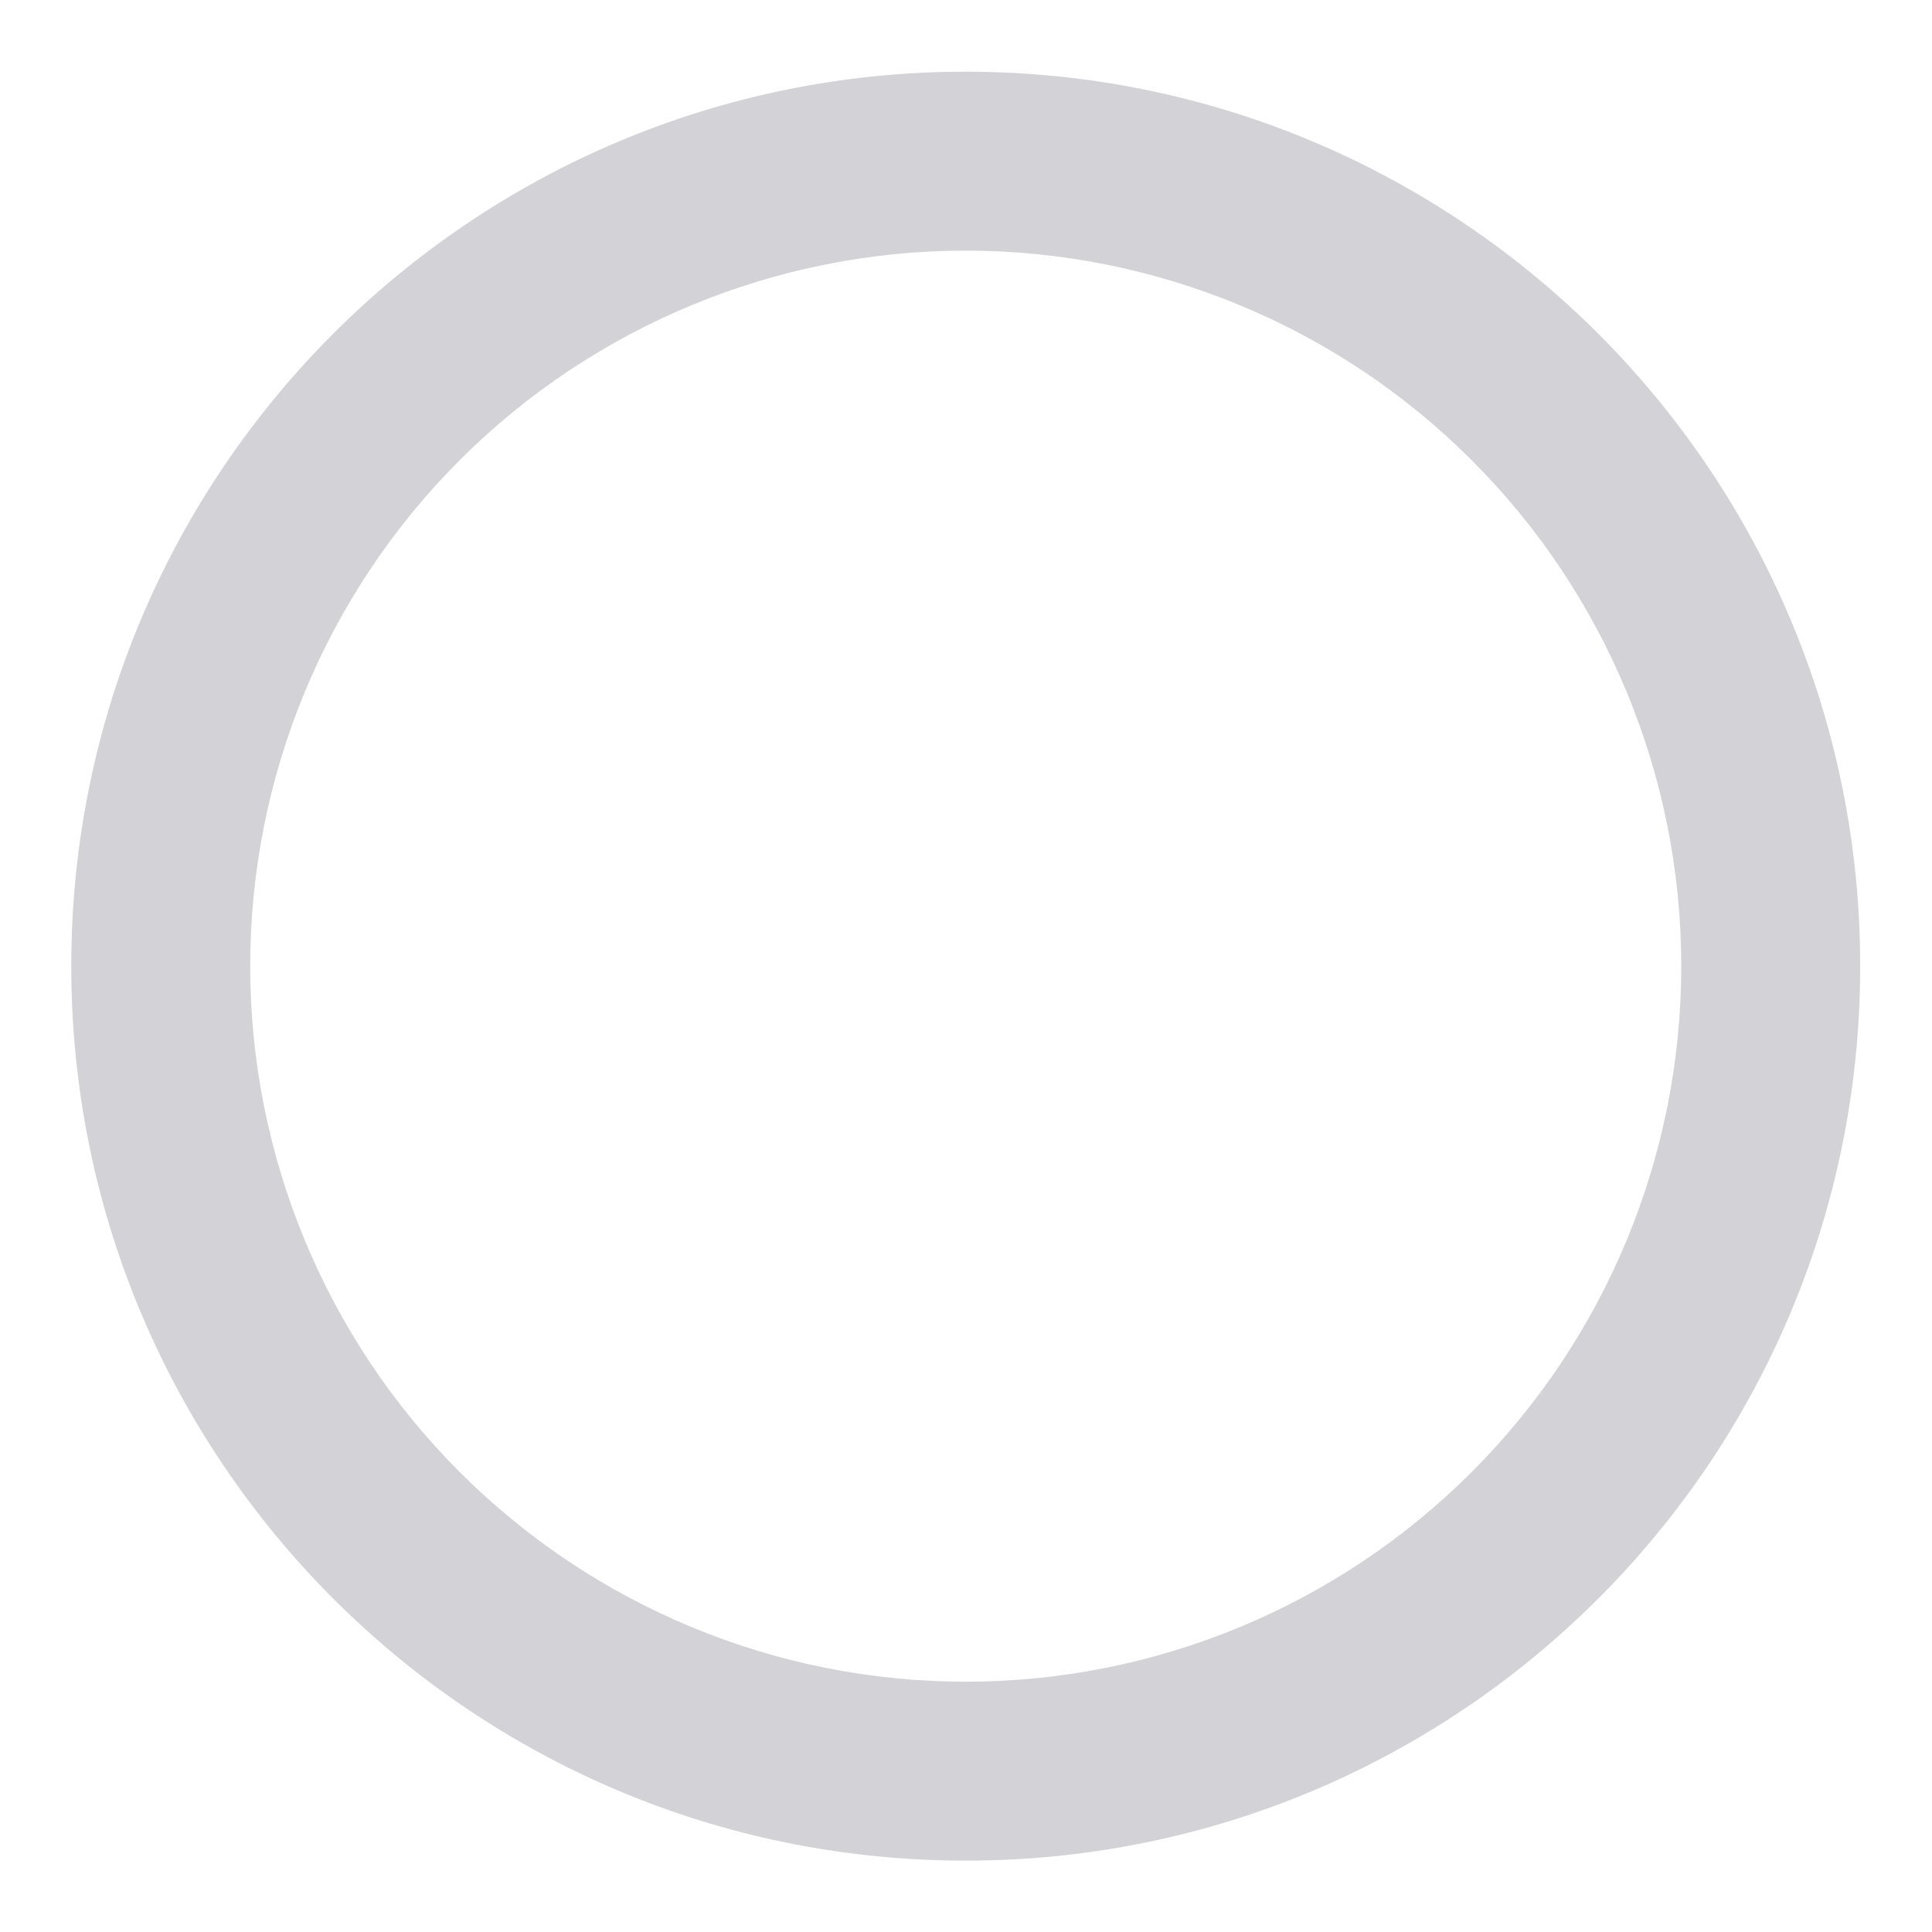 <svg width="18" height="18" viewBox="0 0 18 18"
     fill="none"
     xmlns="http://www.w3.org/2000/svg">
<path d="M8.997 17.335C4.395 17.335 0.664 13.604 0.664 9.001C0.664 4.399 4.395 0.668 8.997 0.668C13.6 0.668 17.331 4.399 17.331 9.001C17.331 13.604 13.6 17.335 8.997 17.335ZM8.997 15.668C10.765 15.668 12.461 14.966 13.711 13.715C14.962 12.465 15.664 10.769 15.664 9.001C15.664 7.233 14.962 5.537 13.711 4.287C12.461 3.037 10.765 2.335 8.997 2.335C7.229 2.335 5.534 3.037 4.283 4.287C3.033 5.537 2.331 7.233 2.331 9.001C2.331 10.769 3.033 12.465 4.283 13.715C5.534 14.966 7.229 15.668 8.997 15.668Z" fill="#D2D2D7"/>
</svg>
